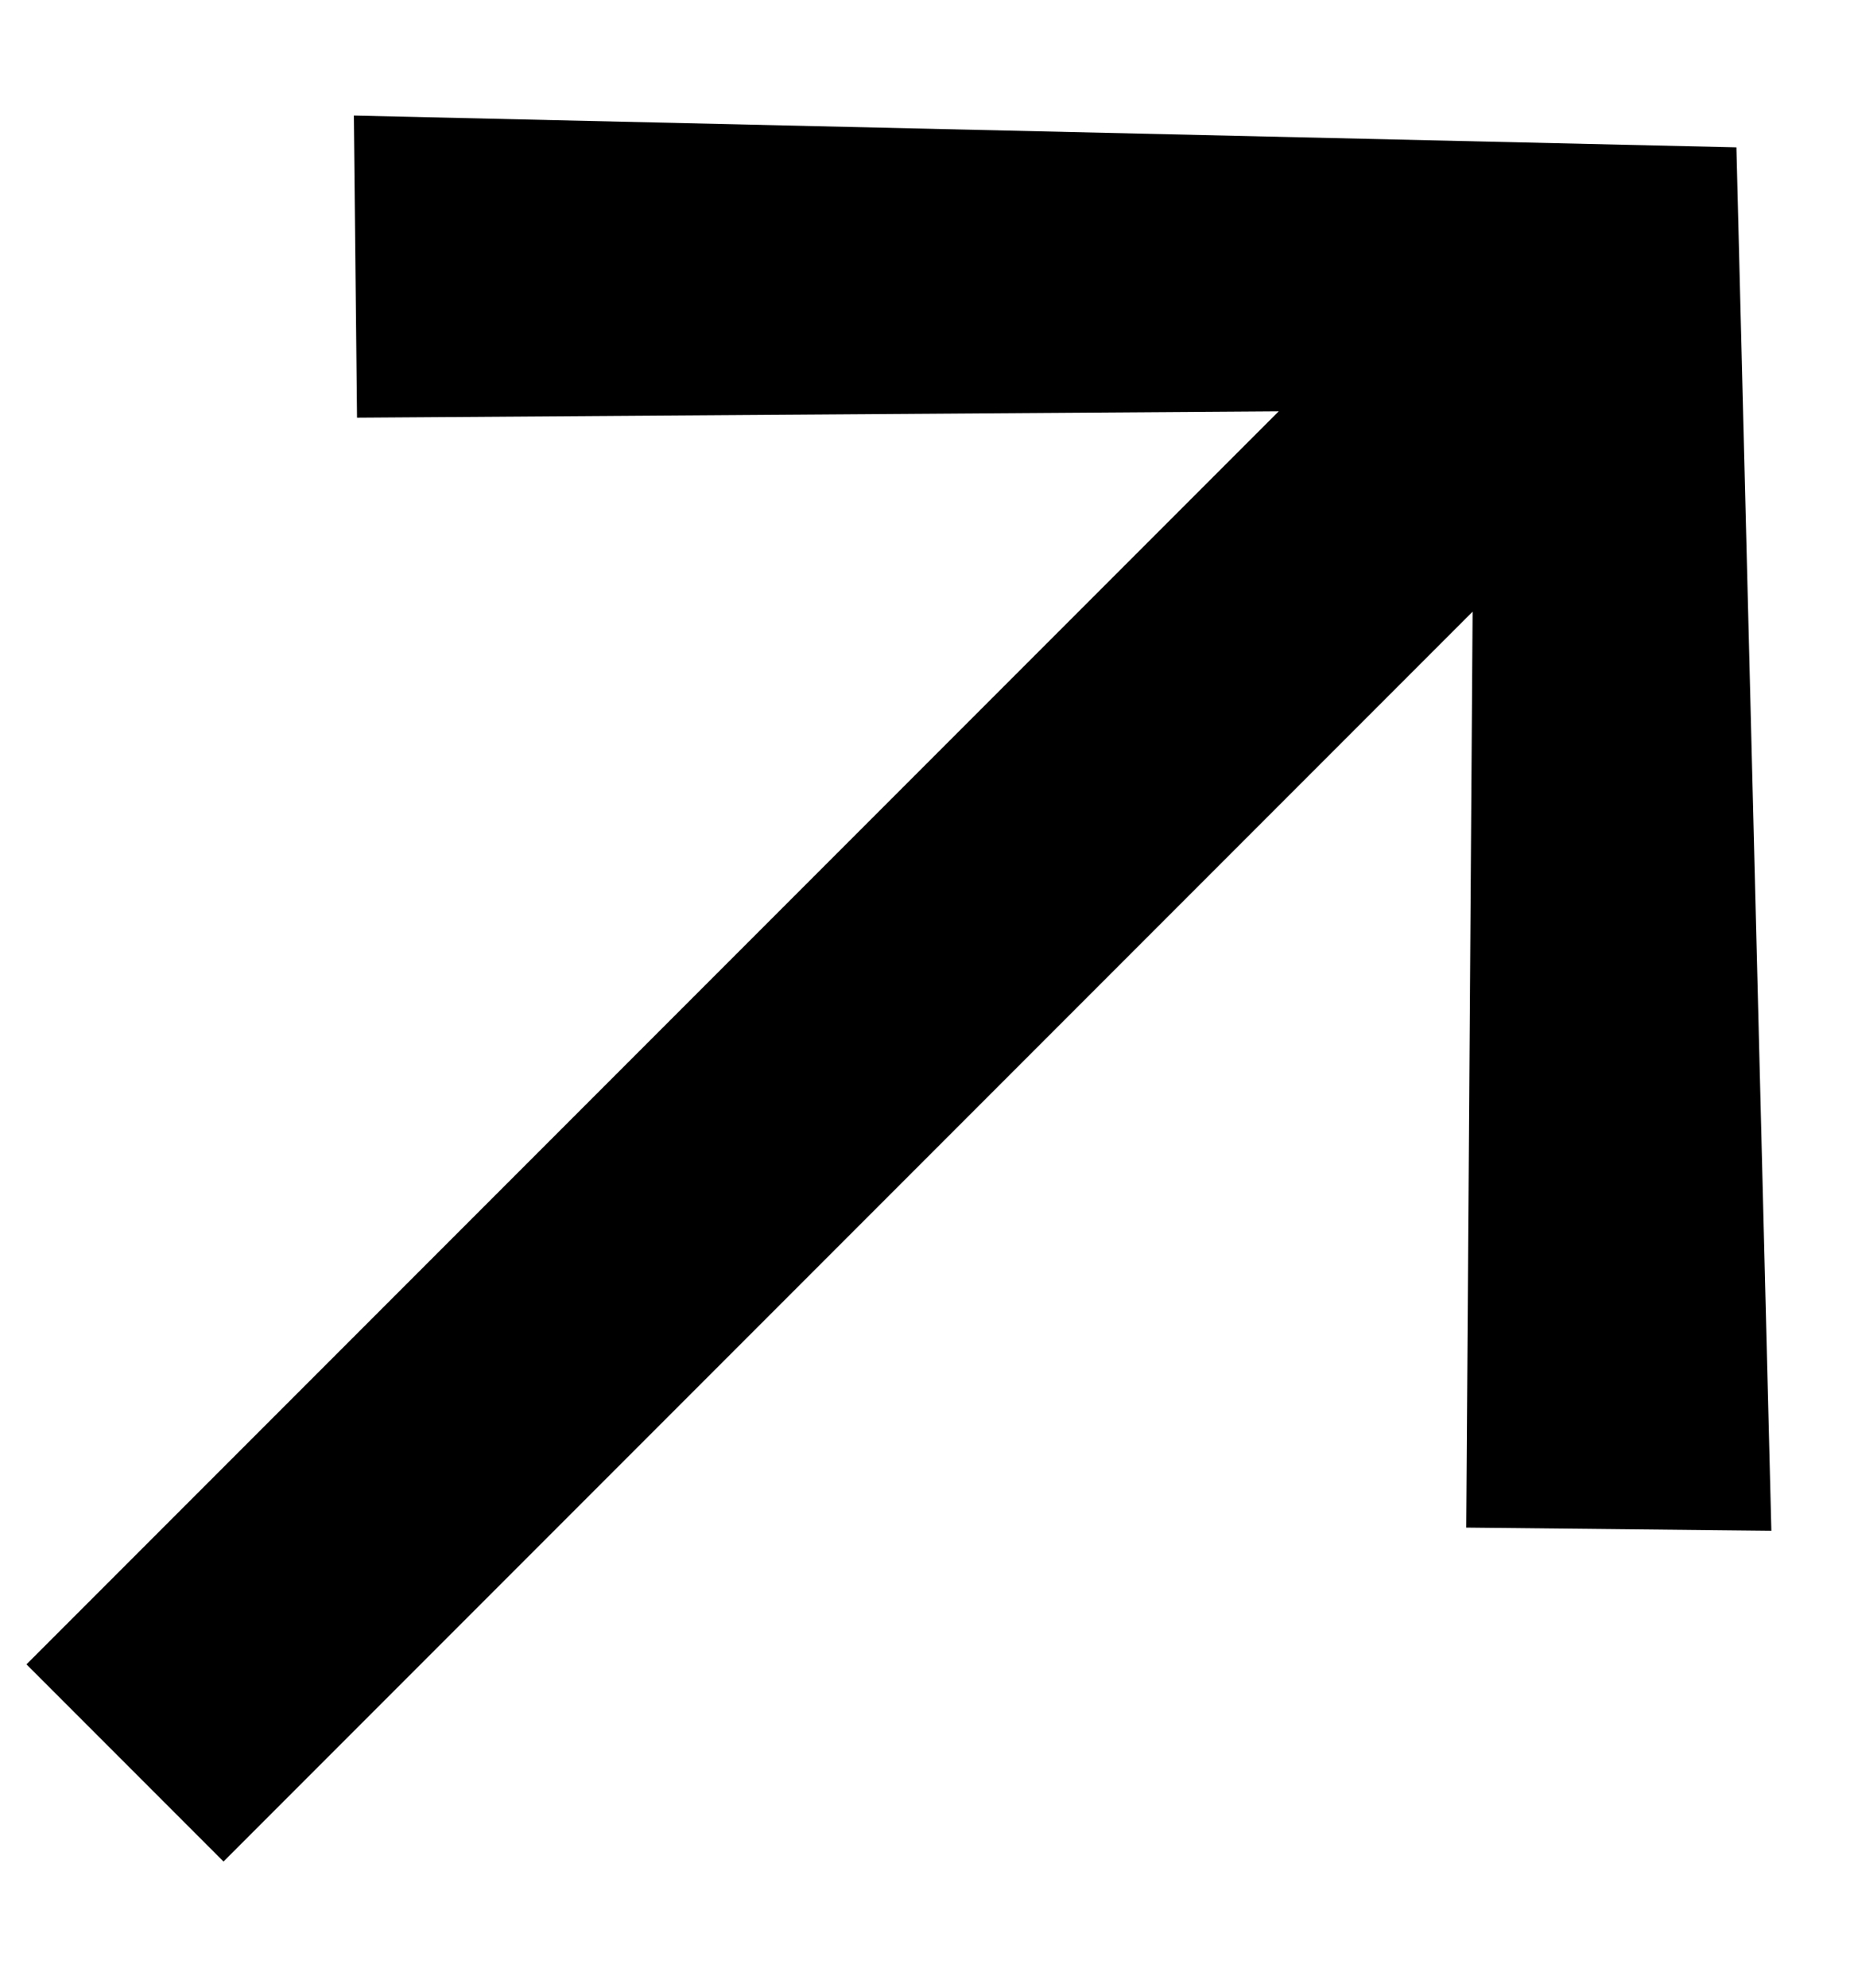 <svg viewBox="0 0 14 15" fill="none" xmlns="http://www.w3.org/2000/svg">
<path d="M13.376 11.552L13.112 1.112L2.672 0.872L2.696 3.152L9.656 3.104L0.2 12.56L1.688 14.048L11.12 4.616L11.072 11.528L13.376 11.552Z" fill="currentColor"/>
</svg>

